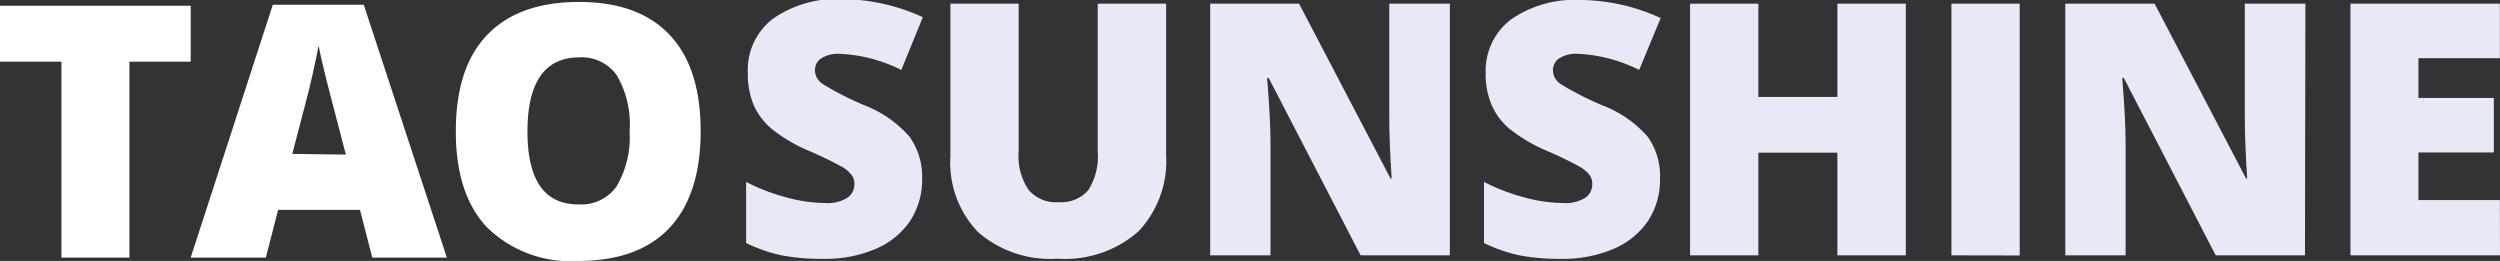 <svg xmlns="http://www.w3.org/2000/svg" viewBox="0 0 178.69 18.65"><rect x="0" y="0" width="178.69" height="18.65" fill="#333333" stroke="none"/><defs><style>.cls-1{fill:#e7e9f7;}.cls-2{fill:#fff;}</style></defs><title>Asset 87</title><g id="Layer_2" data-name="Layer 2"><g id="Layer_3" data-name="Layer 3"><path class="cls-1" d="M65.91,12.78a5.38,5.38,0,0,1-.85,3,5.59,5.59,0,0,1-2.45,2,9.09,9.09,0,0,1-3.75.72,15.09,15.09,0,0,1-3-.25,11.08,11.08,0,0,1-2.53-.88V13a13.69,13.69,0,0,0,2.89,1.11,10.62,10.62,0,0,0,2.75.4,2.66,2.66,0,0,0,1.59-.37,1.15,1.15,0,0,0,.51-1,1,1,0,0,0-.21-.64,2.2,2.2,0,0,0-.65-.56,26.32,26.32,0,0,0-2.39-1.16,11.1,11.1,0,0,1-2.64-1.55,4.79,4.79,0,0,1-1.31-1.72,5.79,5.79,0,0,1-.42-2.3,4.61,4.61,0,0,1,1.81-3.88,7.94,7.94,0,0,1,5-1.39,14,14,0,0,1,5.7,1.29L64.42,5a10.8,10.8,0,0,0-4.36-1.15,2.3,2.3,0,0,0-1.38.33,1,1,0,0,0-.43.82,1.18,1.18,0,0,0,.55,1,21.41,21.41,0,0,0,3,1.53A8.22,8.22,0,0,1,65,9.76,4.9,4.9,0,0,1,65.91,12.78Z"/><path class="cls-1" d="M83.35.26V11.09a7.3,7.3,0,0,1-2,5.47,7.94,7.94,0,0,1-5.76,1.93,7.88,7.88,0,0,1-5.66-1.88,7.14,7.14,0,0,1-2-5.41V.26h4.88V10.82a4.26,4.26,0,0,0,.72,2.76,2.54,2.54,0,0,0,2.1.87,2.59,2.59,0,0,0,2.16-.86,4.55,4.55,0,0,0,.67-2.8V.26Z"/><path class="cls-1" d="M103.63,18.25H97.25L90.68,5.57h-.11c.16,2,.24,3.52.24,4.57v8.11H86.5V.26h6.35l6.54,12.5h.08c-.12-1.81-.17-3.27-.17-4.37V.26h4.33Z"/><path class="cls-1" d="M118.65,12.78a5.3,5.3,0,0,1-.85,3,5.59,5.59,0,0,1-2.45,2,9.09,9.09,0,0,1-3.75.72,15.16,15.16,0,0,1-3-.25,11.24,11.24,0,0,1-2.53-.88V13a13.9,13.9,0,0,0,2.89,1.11,10.63,10.63,0,0,0,2.76.4,2.65,2.65,0,0,0,1.58-.37,1.15,1.15,0,0,0,.51-1,1.08,1.08,0,0,0-.2-.64,2.41,2.41,0,0,0-.66-.56,24.94,24.94,0,0,0-2.39-1.16,11.53,11.53,0,0,1-2.64-1.55,4.65,4.65,0,0,1-1.3-1.72,5.62,5.62,0,0,1-.43-2.3A4.61,4.61,0,0,1,108,1.39,8,8,0,0,1,113,0a14,14,0,0,1,5.7,1.29L117.16,5a10.76,10.76,0,0,0-4.36-1.15,2.24,2.24,0,0,0-1.37.33A1,1,0,0,0,111,5a1.19,1.19,0,0,0,.54,1,21.41,21.41,0,0,0,3,1.53,8.22,8.22,0,0,1,3.23,2.24A4.84,4.84,0,0,1,118.65,12.78Z"/><path class="cls-1" d="M136.22,18.25h-4.89V10.91h-5.65v7.34H120.8V.26h4.88V6.93h5.65V.26h4.89Z"/><path class="cls-1" d="M139.48,18.25V.26h4.88v18Z"/><path class="cls-1" d="M164.75,18.25h-6.38L151.8,5.57h-.11c.16,2,.24,3.52.24,4.57v8.11h-4.31V.26H154l6.54,12.5h.08c-.12-1.81-.17-3.27-.17-4.37V.26h4.33Z"/><path class="cls-1" d="M178.69,18.25H168V.26h10.68v3.9h-5.82V7h5.39v3.9h-5.39v3.4h5.82Z"/></g><g id="Layer_9" data-name="Layer 9"><path class="cls-2" d="M9.25,18.41H4.39v-14H0v-4H13.63v4H9.25Z"/><path class="cls-2" d="M26.61,18.41,25.73,15H19.88L19,18.41H13.63L19.5.34H26l5.94,18.07Zm-1.89-7.36-.78-3q-.27-1-.66-2.55c-.25-1-.42-1.79-.51-2.24-.07.42-.22,1.11-.43,2.07s-.7,2.85-1.45,5.67Z"/><path class="cls-2" d="M50.08,9.39c0,3-.75,5.33-2.23,6.9s-3.66,2.36-6.52,2.36a8.52,8.52,0,0,1-6.49-2.37q-2.27-2.37-2.26-6.92T34.82,2.5Q37.07.15,41.35.14t6.51,2.35Q50.08,4.83,50.08,9.39Zm-12.38,0q0,5.22,3.63,5.22a3.11,3.11,0,0,0,2.73-1.27A6.9,6.9,0,0,0,45,9.39a6.92,6.92,0,0,0-.91-4,3.07,3.07,0,0,0-2.7-1.29Q37.71,4.12,37.7,9.39Z"/></g></g></svg>